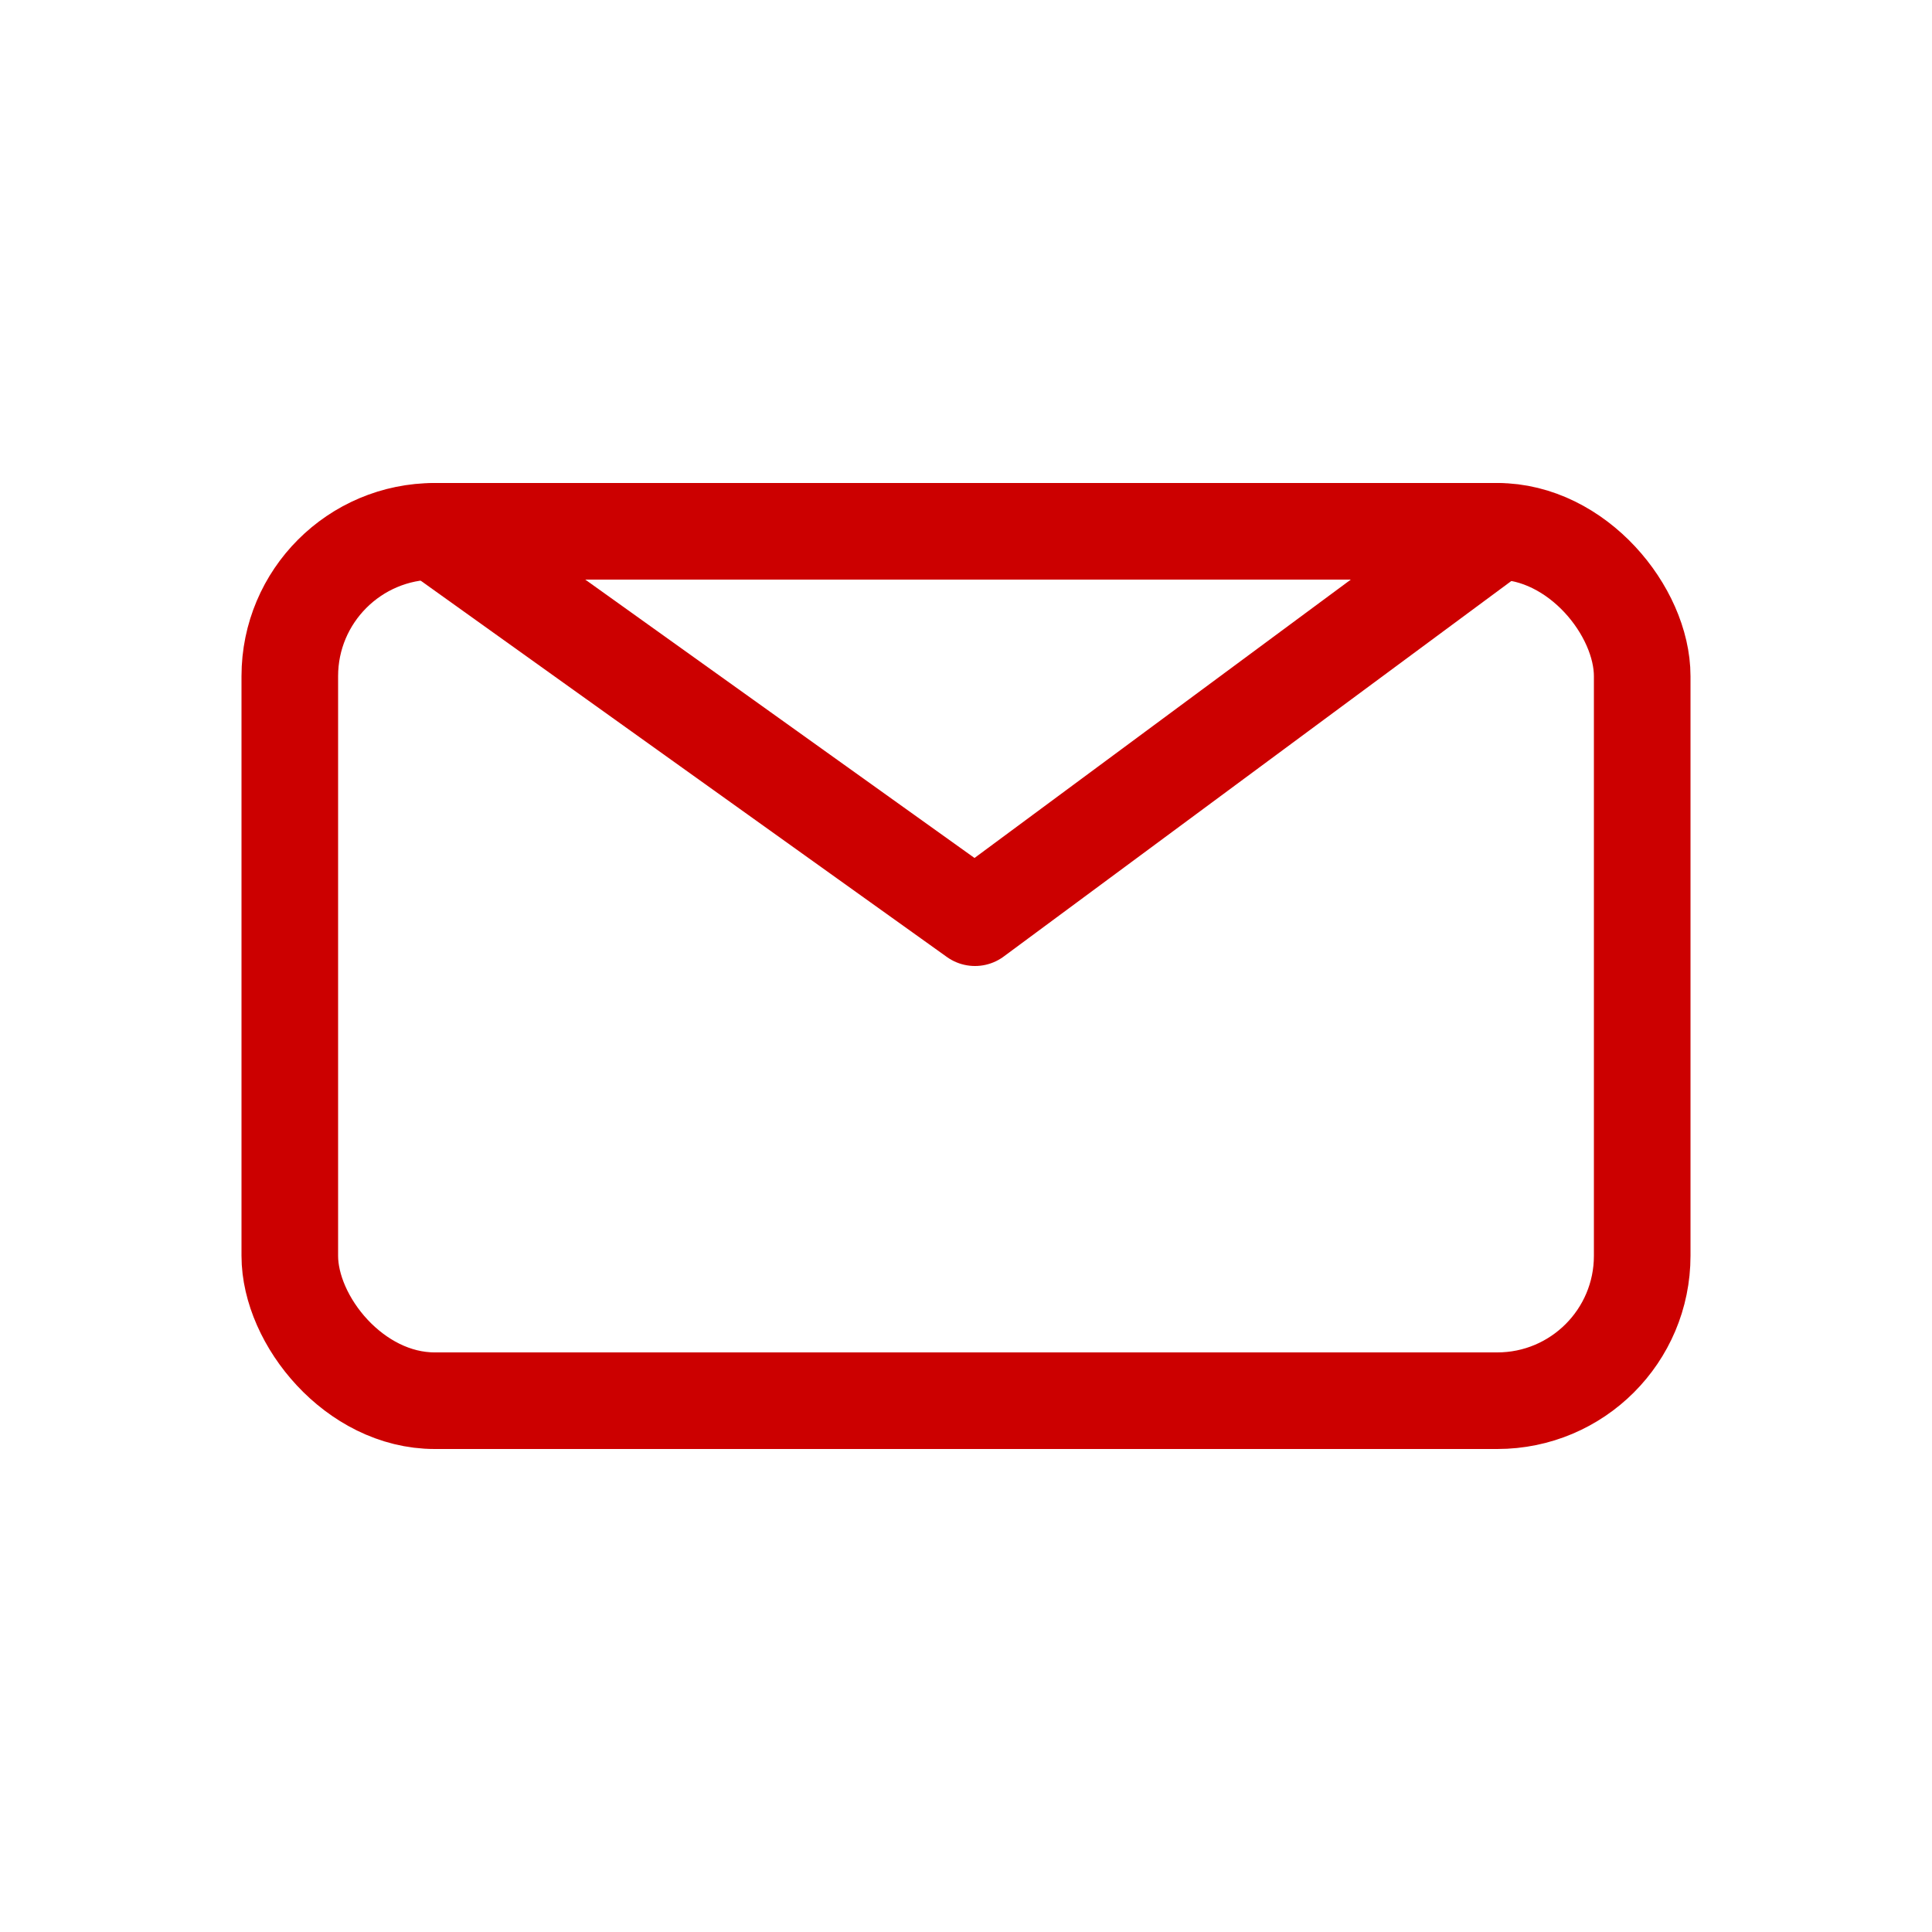 <svg width="40" height="40" viewBox="0 0 40 40" fill="none" xmlns="http://www.w3.org/2000/svg">
<rect x="6" y="11" width="28" height="18" rx="3" stroke="#CC0000" stroke-width="2"/>
<path d="M9 11L20.186 19L31 11H9Z" stroke="#CC0000" stroke-width="2" stroke-linejoin="round"/>
</svg>
